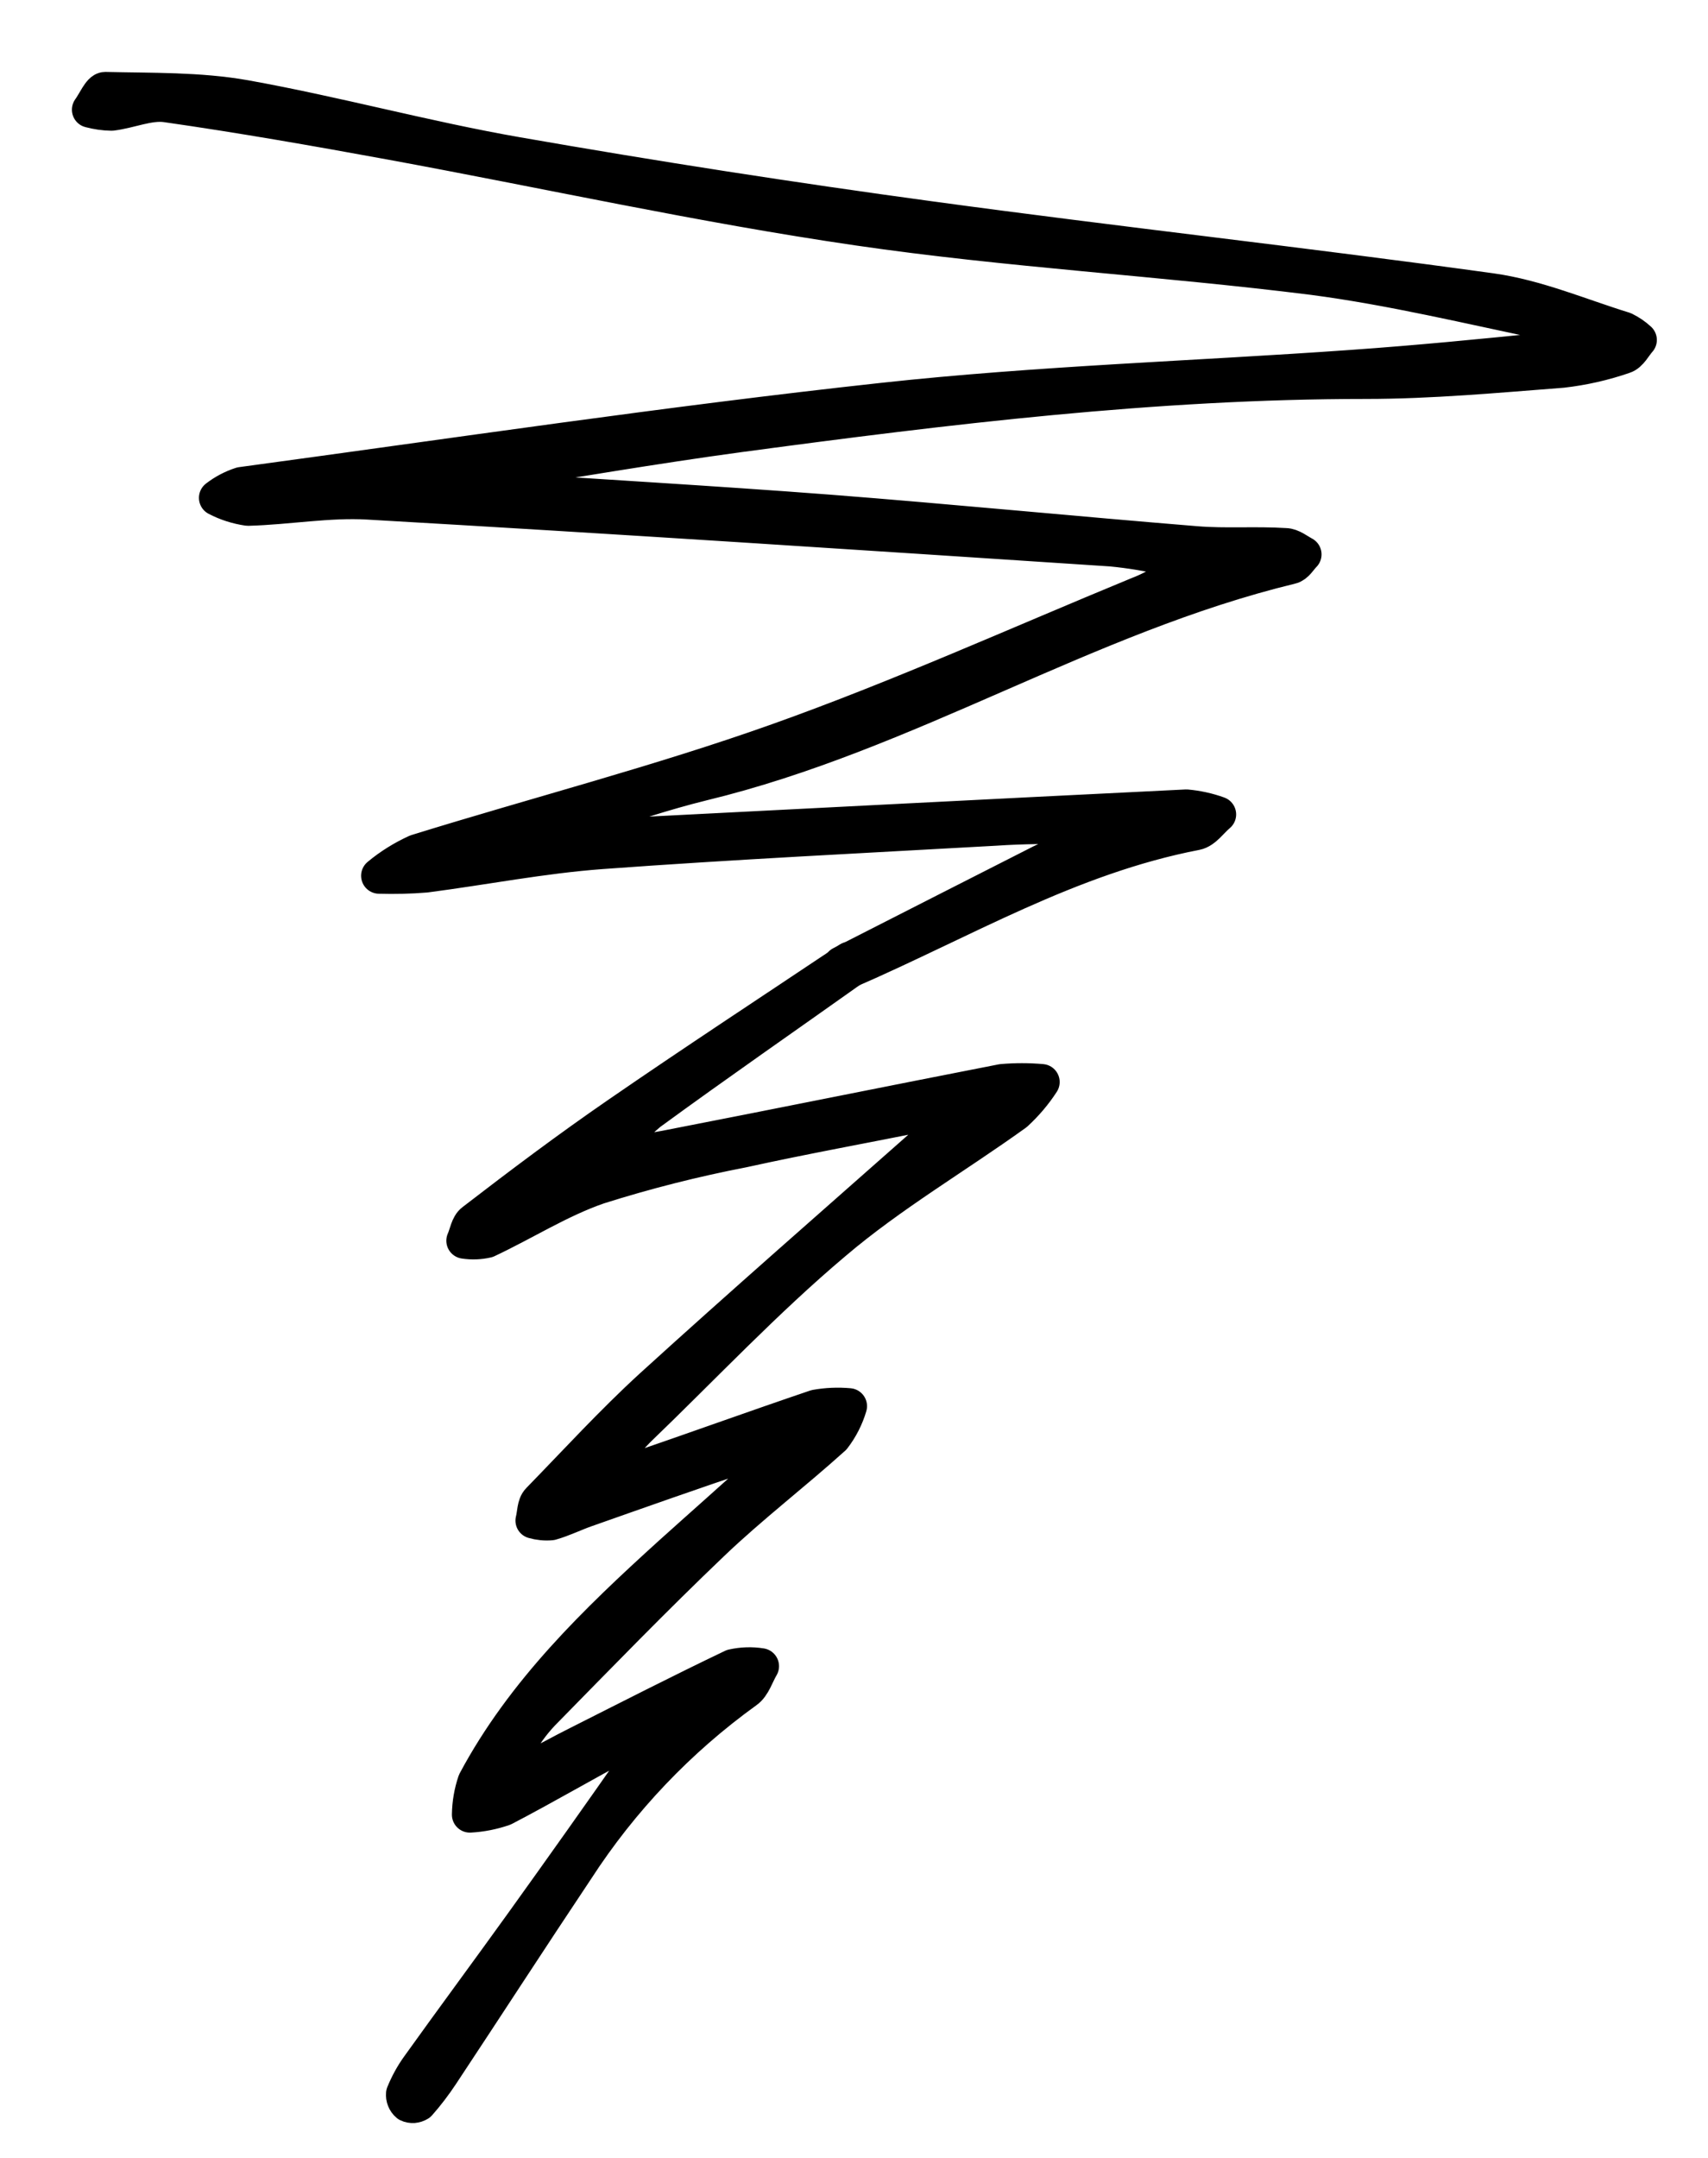 <svg width="19" height="24" viewBox="0 0 19 24" fill="none" xmlns="http://www.w3.org/2000/svg">
<path d="M9.36 10.724C10.1 10.347 10.84 9.97 11.581 9.594C11.723 9.522 11.886 9.475 12.027 9.4C12.093 9.351 12.15 9.293 12.196 9.228C12.131 9.206 12.063 9.191 11.995 9.185C11.687 9.185 11.38 9.185 11.073 9.206C9.613 9.288 8.151 9.359 6.692 9.466C6.037 9.514 5.388 9.642 4.735 9.727C4.563 9.741 4.39 9.745 4.217 9.74C4.343 9.635 4.483 9.548 4.634 9.479C5.972 9.064 7.337 8.712 8.652 8.244C10.012 7.76 11.326 7.166 12.658 6.617C12.789 6.567 12.912 6.501 13.024 6.422C13.121 6.35 13.188 6.242 12.987 6.203C12.781 6.155 12.572 6.12 12.36 6.1C9.606 5.919 6.852 5.737 4.097 5.579C3.655 5.553 3.205 5.636 2.758 5.648C2.636 5.63 2.52 5.593 2.413 5.537C2.493 5.475 2.585 5.426 2.684 5.394C5.062 5.072 7.436 4.717 9.822 4.457C11.554 4.268 13.302 4.215 15.041 4.091C15.769 4.04 16.495 3.969 17.221 3.895C17.316 3.884 17.401 3.805 17.49 3.756C17.401 3.698 17.318 3.605 17.219 3.586C16.349 3.406 15.481 3.195 14.6 3.08C12.917 2.869 11.216 2.776 9.541 2.531C7.799 2.277 6.08 1.896 4.349 1.578C3.519 1.426 2.687 1.28 1.85 1.16C1.658 1.133 1.446 1.229 1.242 1.254C1.16 1.253 1.079 1.241 1 1.22C1.057 1.143 1.116 0.999 1.17 1C1.689 1.012 2.216 1 2.721 1.089C3.737 1.271 4.735 1.547 5.752 1.724C7.279 1.991 8.812 2.229 10.349 2.438C12.423 2.721 14.506 2.95 16.586 3.238C17.092 3.308 17.578 3.518 18.065 3.668C18.127 3.698 18.183 3.736 18.231 3.781C18.176 3.842 18.133 3.936 18.062 3.958C17.842 4.034 17.613 4.086 17.379 4.113C16.651 4.169 15.921 4.237 15.191 4.237C12.847 4.237 10.533 4.52 8.223 4.83C7.268 4.96 6.318 5.123 5.366 5.275C5.264 5.302 5.165 5.337 5.071 5.381C5.159 5.408 5.25 5.428 5.341 5.441C6.636 5.529 7.93 5.602 9.222 5.701C10.584 5.807 11.944 5.941 13.306 6.052C13.635 6.079 13.966 6.052 14.298 6.073C14.366 6.073 14.44 6.134 14.501 6.166C14.455 6.212 14.417 6.285 14.359 6.297C12.067 6.852 10.102 8.154 7.809 8.708C7.384 8.813 6.959 8.954 6.533 9.099C6.461 9.122 6.417 9.213 6.359 9.275C6.424 9.296 6.491 9.31 6.559 9.316C8.773 9.204 10.986 9.088 13.198 8.98C13.319 8.991 13.438 9.017 13.551 9.058C13.469 9.126 13.396 9.238 13.303 9.256C11.894 9.527 10.699 10.248 9.424 10.799L9.36 10.724Z" fill="black" stroke="black" stroke-width="0.4" stroke-linecap="round" stroke-linejoin="round"/>
<path d="M9.518 10.743C8.751 11.288 7.978 11.823 7.22 12.377C7.049 12.522 6.891 12.681 6.747 12.851C6.968 12.825 7.191 12.815 7.408 12.772C8.66 12.529 9.9 12.277 11.147 12.034C11.294 12.021 11.442 12.021 11.588 12.034C11.506 12.161 11.407 12.277 11.295 12.38C10.625 12.862 9.903 13.284 9.28 13.814C8.511 14.461 7.816 15.203 7.093 15.898C7.012 15.979 6.939 16.068 6.875 16.163C6.844 16.222 6.821 16.283 6.804 16.347C6.885 16.365 6.969 16.369 7.052 16.358C7.728 16.128 8.399 15.884 9.076 15.655C9.198 15.633 9.322 15.628 9.445 15.639C9.408 15.764 9.348 15.882 9.268 15.986C8.826 16.385 8.349 16.749 7.919 17.16C7.273 17.776 6.652 18.417 6.027 19.054C5.918 19.17 5.824 19.3 5.749 19.439C5.727 19.518 5.722 19.599 5.734 19.679C5.799 19.681 5.864 19.673 5.927 19.655C6.096 19.578 6.254 19.485 6.42 19.403C6.995 19.113 7.569 18.819 8.151 18.541C8.254 18.518 8.361 18.514 8.466 18.531C8.41 18.625 8.376 18.749 8.296 18.804C7.547 19.344 6.907 20.017 6.409 20.786C5.902 21.545 5.407 22.31 4.904 23.07C4.829 23.183 4.747 23.291 4.657 23.393C4.639 23.404 4.62 23.41 4.599 23.412C4.579 23.413 4.558 23.41 4.54 23.401C4.523 23.387 4.511 23.369 4.503 23.349C4.495 23.329 4.492 23.308 4.494 23.287C4.537 23.182 4.591 23.082 4.657 22.99C5.041 22.454 5.433 21.925 5.819 21.388C6.257 20.778 6.692 20.165 7.121 19.55C7.154 19.479 7.177 19.405 7.188 19.328C7.101 19.333 7.016 19.35 6.935 19.38C6.488 19.618 6.051 19.874 5.602 20.108C5.481 20.15 5.355 20.175 5.227 20.182C5.229 20.058 5.25 19.935 5.29 19.817C5.824 18.817 6.631 18.038 7.465 17.282C7.806 16.975 8.151 16.672 8.489 16.363C8.53 16.312 8.562 16.255 8.585 16.194C8.504 16.178 8.413 16.128 8.346 16.151C7.734 16.355 7.127 16.57 6.517 16.785C6.388 16.83 6.263 16.893 6.129 16.931C6.063 16.937 5.997 16.93 5.934 16.912C5.954 16.836 5.949 16.738 5.998 16.689C6.416 16.26 6.815 15.823 7.251 15.424C8.251 14.514 9.27 13.625 10.283 12.729C10.34 12.689 10.394 12.647 10.446 12.601C10.484 12.547 10.516 12.49 10.542 12.431C10.467 12.398 10.386 12.38 10.304 12.377C9.623 12.514 8.941 12.637 8.264 12.786C7.72 12.891 7.183 13.027 6.655 13.194C6.224 13.343 5.831 13.595 5.416 13.79C5.334 13.809 5.248 13.812 5.165 13.799C5.198 13.726 5.21 13.625 5.268 13.583C5.799 13.174 6.329 12.776 6.878 12.398C7.728 11.812 8.591 11.247 9.448 10.674L9.518 10.743Z" fill="black" stroke="black" stroke-width="0.4" stroke-linecap="round" stroke-linejoin="round"/>
</svg>
